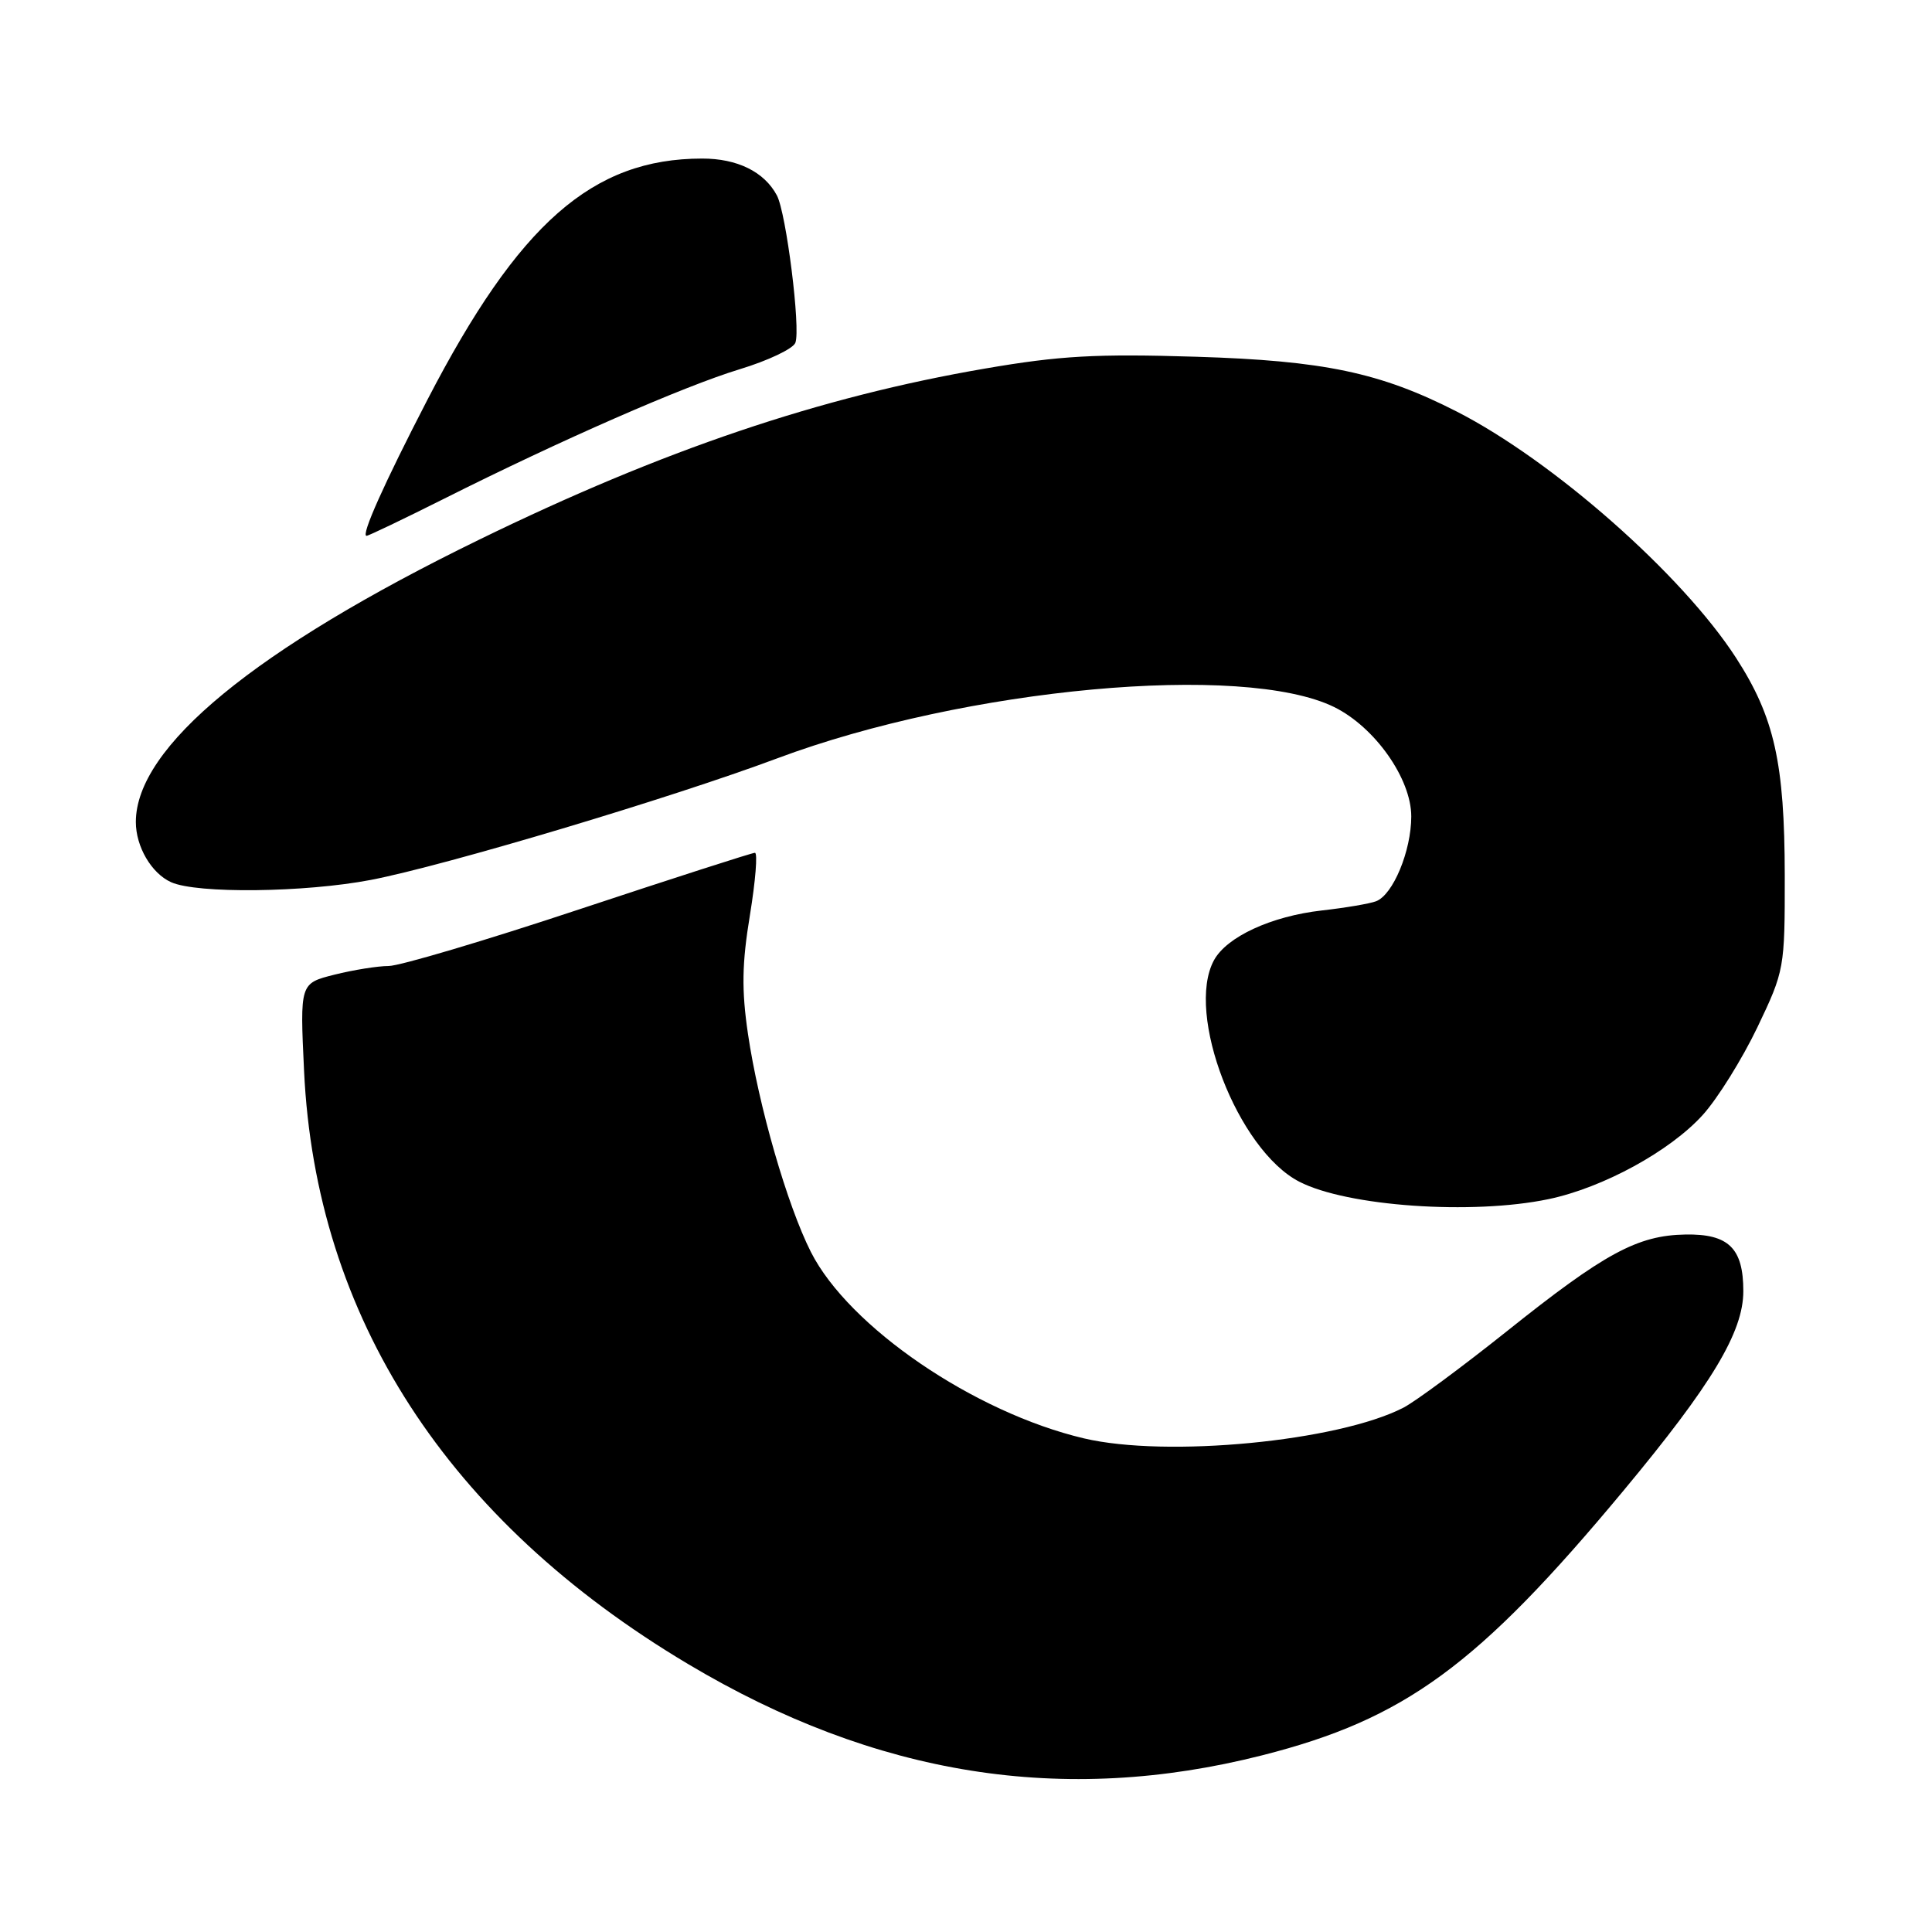 <?xml version="1.0" encoding="UTF-8" standalone="no"?>
<!DOCTYPE svg PUBLIC "-//W3C//DTD SVG 1.1//EN" "http://www.w3.org/Graphics/SVG/1.1/DTD/svg11.dtd" >
<svg xmlns="http://www.w3.org/2000/svg" xmlns:xlink="http://www.w3.org/1999/xlink" version="1.1" viewBox="0 0 256 256">
 <g >
 <path fill="currentColor"
d=" M 167.24 232.59 C 186.16 227.79 195.84 220.70 215.11 197.53 C 226.84 183.43 231.00 176.50 231.00 171.08 C 231.00 165.39 229.05 163.48 223.33 163.58 C 216.97 163.69 212.61 166.05 199.60 176.45 C 193.69 181.16 187.55 185.70 185.97 186.52 C 177.31 190.99 154.59 193.18 143.62 190.59 C 129.08 187.16 112.48 175.83 107.45 165.90 C 104.32 159.72 100.51 146.52 99.11 137.00 C 98.25 131.16 98.31 127.68 99.37 121.25 C 100.11 116.71 100.41 113.00 100.03 113.00 C 99.65 113.00 89.16 116.38 76.73 120.50 C 64.30 124.63 52.94 128.00 51.50 128.00 C 50.06 128.00 46.83 128.52 44.31 129.15 C 39.74 130.30 39.74 130.30 40.29 141.90 C 41.83 174.52 59.27 201.47 91.15 220.48 C 116.04 235.33 140.88 239.28 167.24 232.59 Z  M 205.20 158.89 C 212.41 157.38 221.29 152.53 225.63 147.73 C 227.60 145.55 230.85 140.32 232.86 136.13 C 236.45 128.61 236.50 128.33 236.49 116.00 C 236.47 101.09 235.12 95.04 230.03 87.16 C 222.90 76.13 205.79 61.05 193.00 54.52 C 182.88 49.36 175.42 47.79 158.50 47.27 C 145.27 46.86 140.42 47.13 130.50 48.84 C 108.64 52.59 87.83 59.63 63.47 71.52 C 33.77 86.01 18.00 98.99 18.00 108.92 C 18.00 112.18 20.06 115.71 22.66 116.89 C 26.06 118.44 40.40 118.27 49.16 116.59 C 59.08 114.67 88.87 105.76 103.00 100.48 C 127.95 91.15 164.73 87.77 176.79 93.69 C 182.18 96.35 187.00 103.18 187.00 108.18 C 187.00 112.74 184.59 118.56 182.34 119.42 C 181.51 119.74 178.28 120.29 175.16 120.64 C 168.45 121.40 162.54 124.13 160.85 127.25 C 157.04 134.32 163.99 152.36 172.16 156.58 C 178.49 159.85 195.06 161.01 205.20 158.89 Z  M 58.77 66.12 C 74.32 58.31 90.61 51.18 98.00 48.93 C 101.76 47.79 105.09 46.21 105.39 45.42 C 106.11 43.56 104.18 28.21 102.94 25.89 C 101.27 22.76 97.69 21.00 93.03 21.01 C 78.49 21.02 68.74 29.59 56.62 53.00 C 50.89 64.08 47.79 71.00 48.57 71.00 C 48.83 71.00 53.42 68.80 58.77 66.12 Z "/>
</g>
</svg>